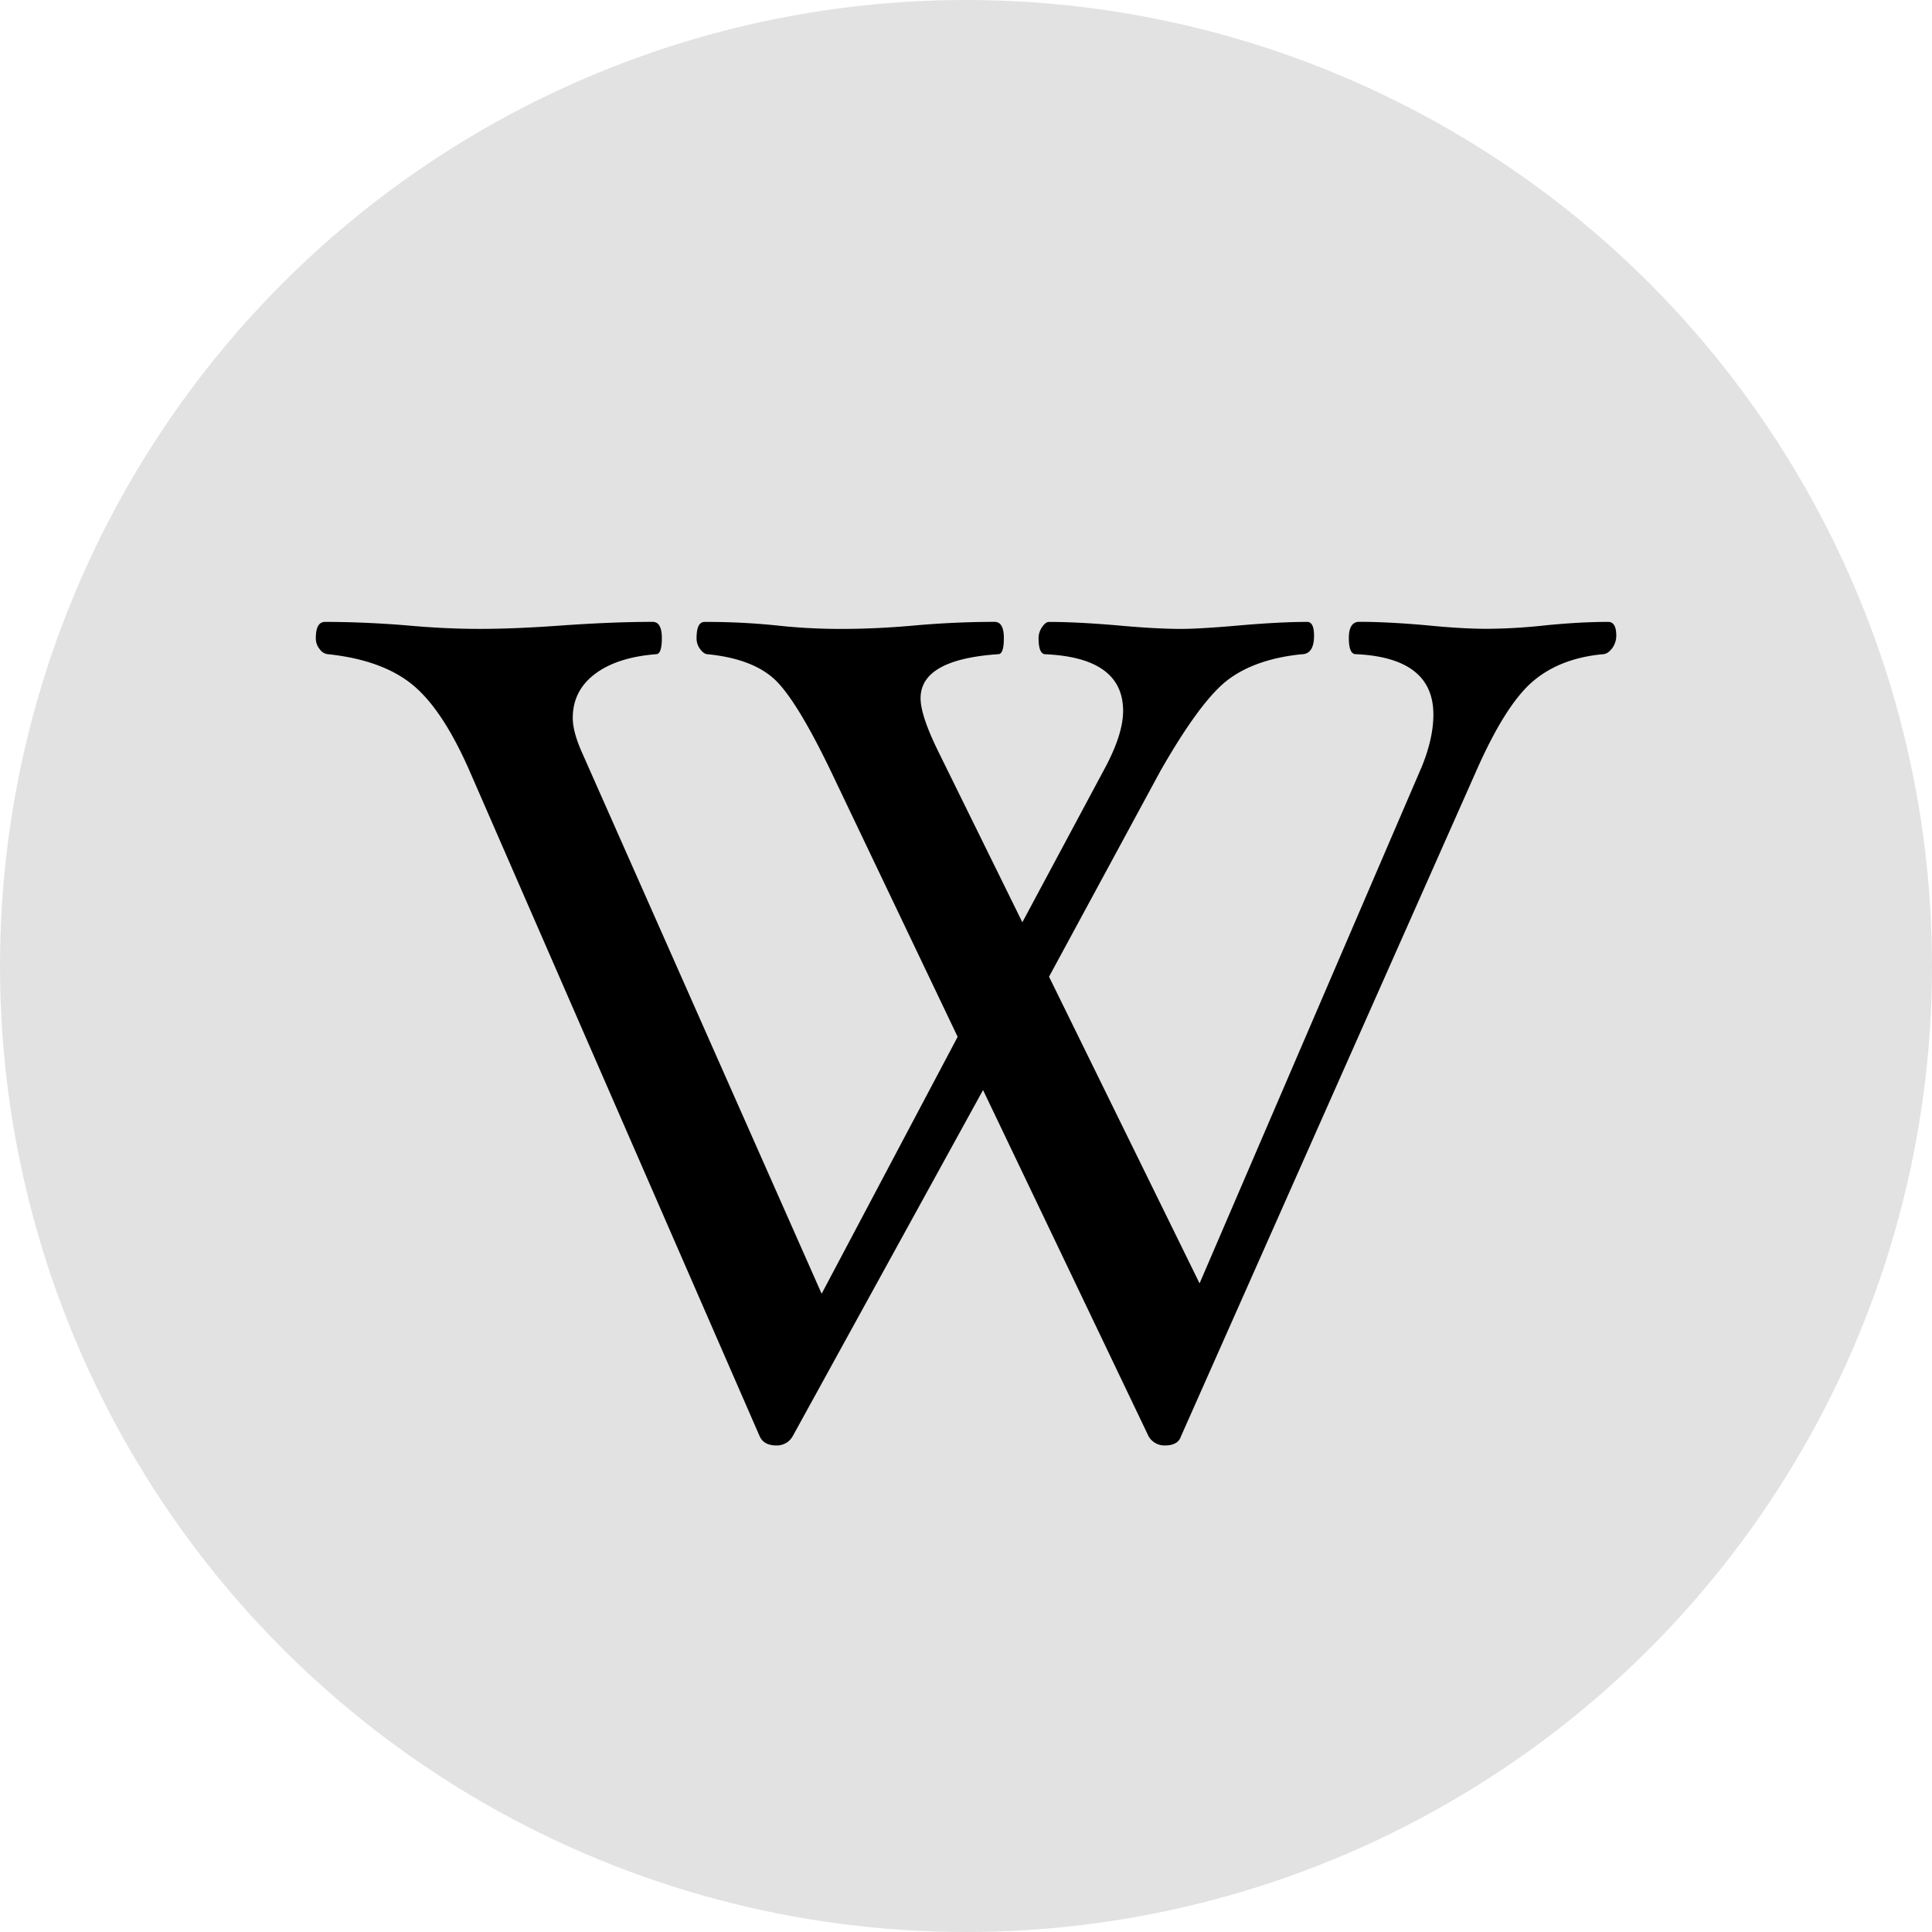 <svg id="wikipedia" xmlns="http://www.w3.org/2000/svg" viewBox="0 0 960 960"><defs><style>.cls-1{fill:#e2e2e2;}</style></defs><title>wikipedia</title><circle id="back" class="cls-1" cx="480" cy="480" r="480"/><path id="wiki" d="M835.12,347.89a10.5,10.5,0,0,1-2.16,6.37c-1.48,1.88-3,2.84-4.77,2.84-14.15,1.36-25.8,5.91-34.78,13.7s-18.3,22.56-27.91,44.39L618.85,745.64c-1,3.07-3.64,4.6-8.07,4.6a9,9,0,0,1-8.07-4.6l-82.24-172-94.58,172a9,9,0,0,1-8.07,4.6q-6.31,0-8.36-4.6L265.38,415.19q-13.47-30.78-28.48-43C227,364.09,213,359,195.25,357.1a5.56,5.56,0,0,1-4.32-2.44,8.33,8.33,0,0,1-2-5.57c0-5.4,1.53-8.07,4.6-8.07q19.27,0,40.3,1.71,19.52,1.79,36.77,1.76,17.56,0,41.43-1.76Q337,341,356.27,341c3.07,0,4.6,2.67,4.6,8.07s-1,8-2.84,8c-12.85,1-23,4.26-30.35,9.78s-11.08,12.85-11.08,21.88q0,6.91,4.6,17.22l119.07,268.9,67.58-127.66-63-132q-17-35.3-27.91-45.58c-7.28-6.76-18.3-11-33.08-12.5-1.36,0-2.61-.8-3.86-2.44a8.79,8.79,0,0,1-1.88-5.57c0-5.4,1.31-8.07,4-8.07a337.24,337.24,0,0,1,35.35,1.71,289.27,289.27,0,0,0,33.08,1.76q17.22,0,36.49-1.76Q507,341,526.21,341c3.07,0,4.6,2.67,4.6,8.07s-0.91,8-2.84,8q-38.54,2.64-38.54,21.88,0,8.61,8.92,26.71L540,490.27l41.43-77.36q8.61-16.37,8.64-27.62,0-26.43-38.54-28.19c-2.33,0-3.47-2.67-3.47-8a9.66,9.66,0,0,1,1.71-5.46c1.19-1.76,2.33-2.61,3.47-2.61q13.81,0,33.93,1.71c12.85,1.19,23.42,1.76,31.66,1.76,5.91,0,14.66-.51,26.15-1.48,14.55-1.31,26.77-2,36.55-2,2.27,0,3.41,2.27,3.41,6.88q0,9.21-6.31,9.21-22.42,2.3-36.09,12.39t-34,45.7L553.26,517.32l74.8,152.38L738.5,412.91c3.81-9.38,5.74-18,5.74-25.86q0-28.22-38.54-30c-2.33,0-3.47-2.67-3.47-8s1.71-8.07,5.17-8.07q14.07,0,33.36,1.71c11.88,1.19,21.88,1.76,29.9,1.76A277,277,0,0,0,800,342.72c11.54-1.14,21.88-1.71,31.09-1.71C833.76,341,835.12,343.29,835.12,347.89Z" transform="translate(-32 -32)"/></svg>